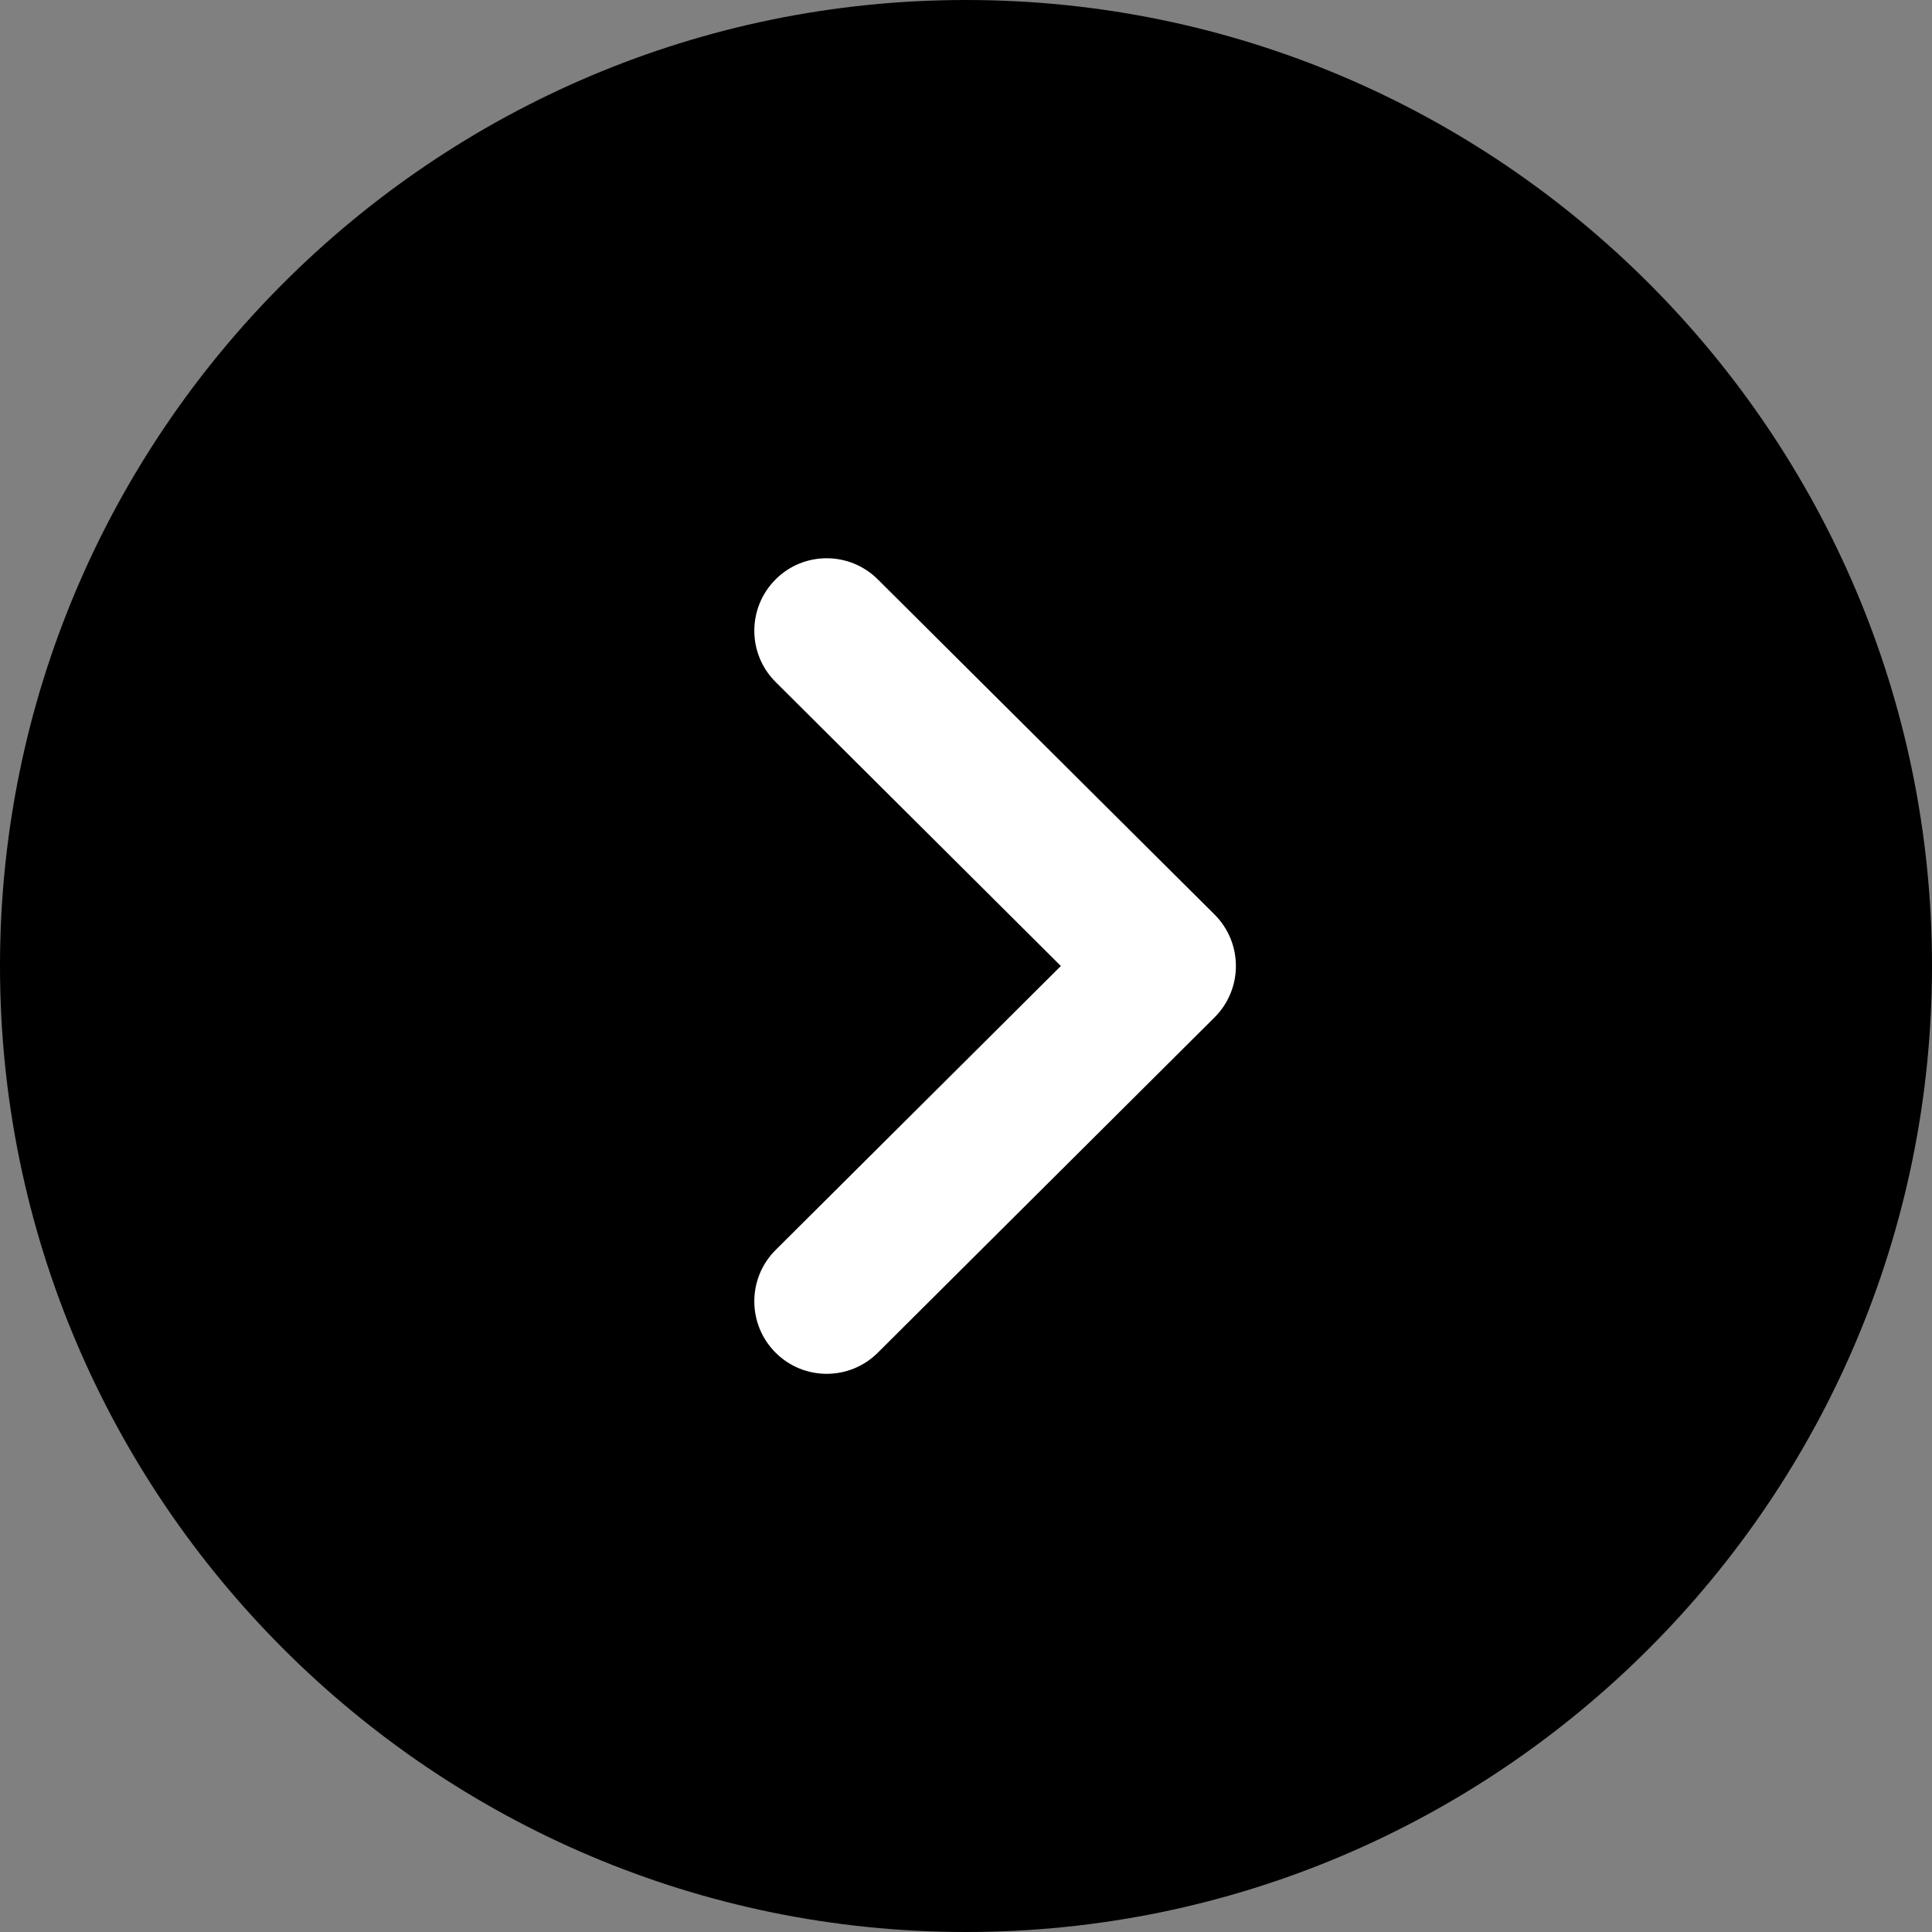 <svg width="40" height="40" viewBox="0 0 40 40" fill="none" xmlns="http://www.w3.org/2000/svg">
<rect x="0" y="0" width="40" height="40" fill="#808080" stroke="none"/>
<path d="M20 0C31.03 0 40 8.972 40 20C40 31.028 31.03 40 20 40C8.972 40 0 31.028 0 20C0 8.972 8.972 0 20 0Z" fill="black"/>
<path d="M17.116 11.558C17.498 11.558 17.882 11.704 18.174 11.996L25.148 18.936C25.43 19.218 25.588 19.6 25.588 20C25.588 20.398 25.43 20.78 25.148 21.062L18.174 28.006C17.588 28.59 16.64 28.59 16.054 28.002C15.47 27.414 15.472 26.464 16.058 25.88L21.964 20L16.058 14.12C15.472 13.536 15.47 12.588 16.054 12C16.346 11.704 16.732 11.558 17.116 11.558Z" fill="white"/>
</svg>
